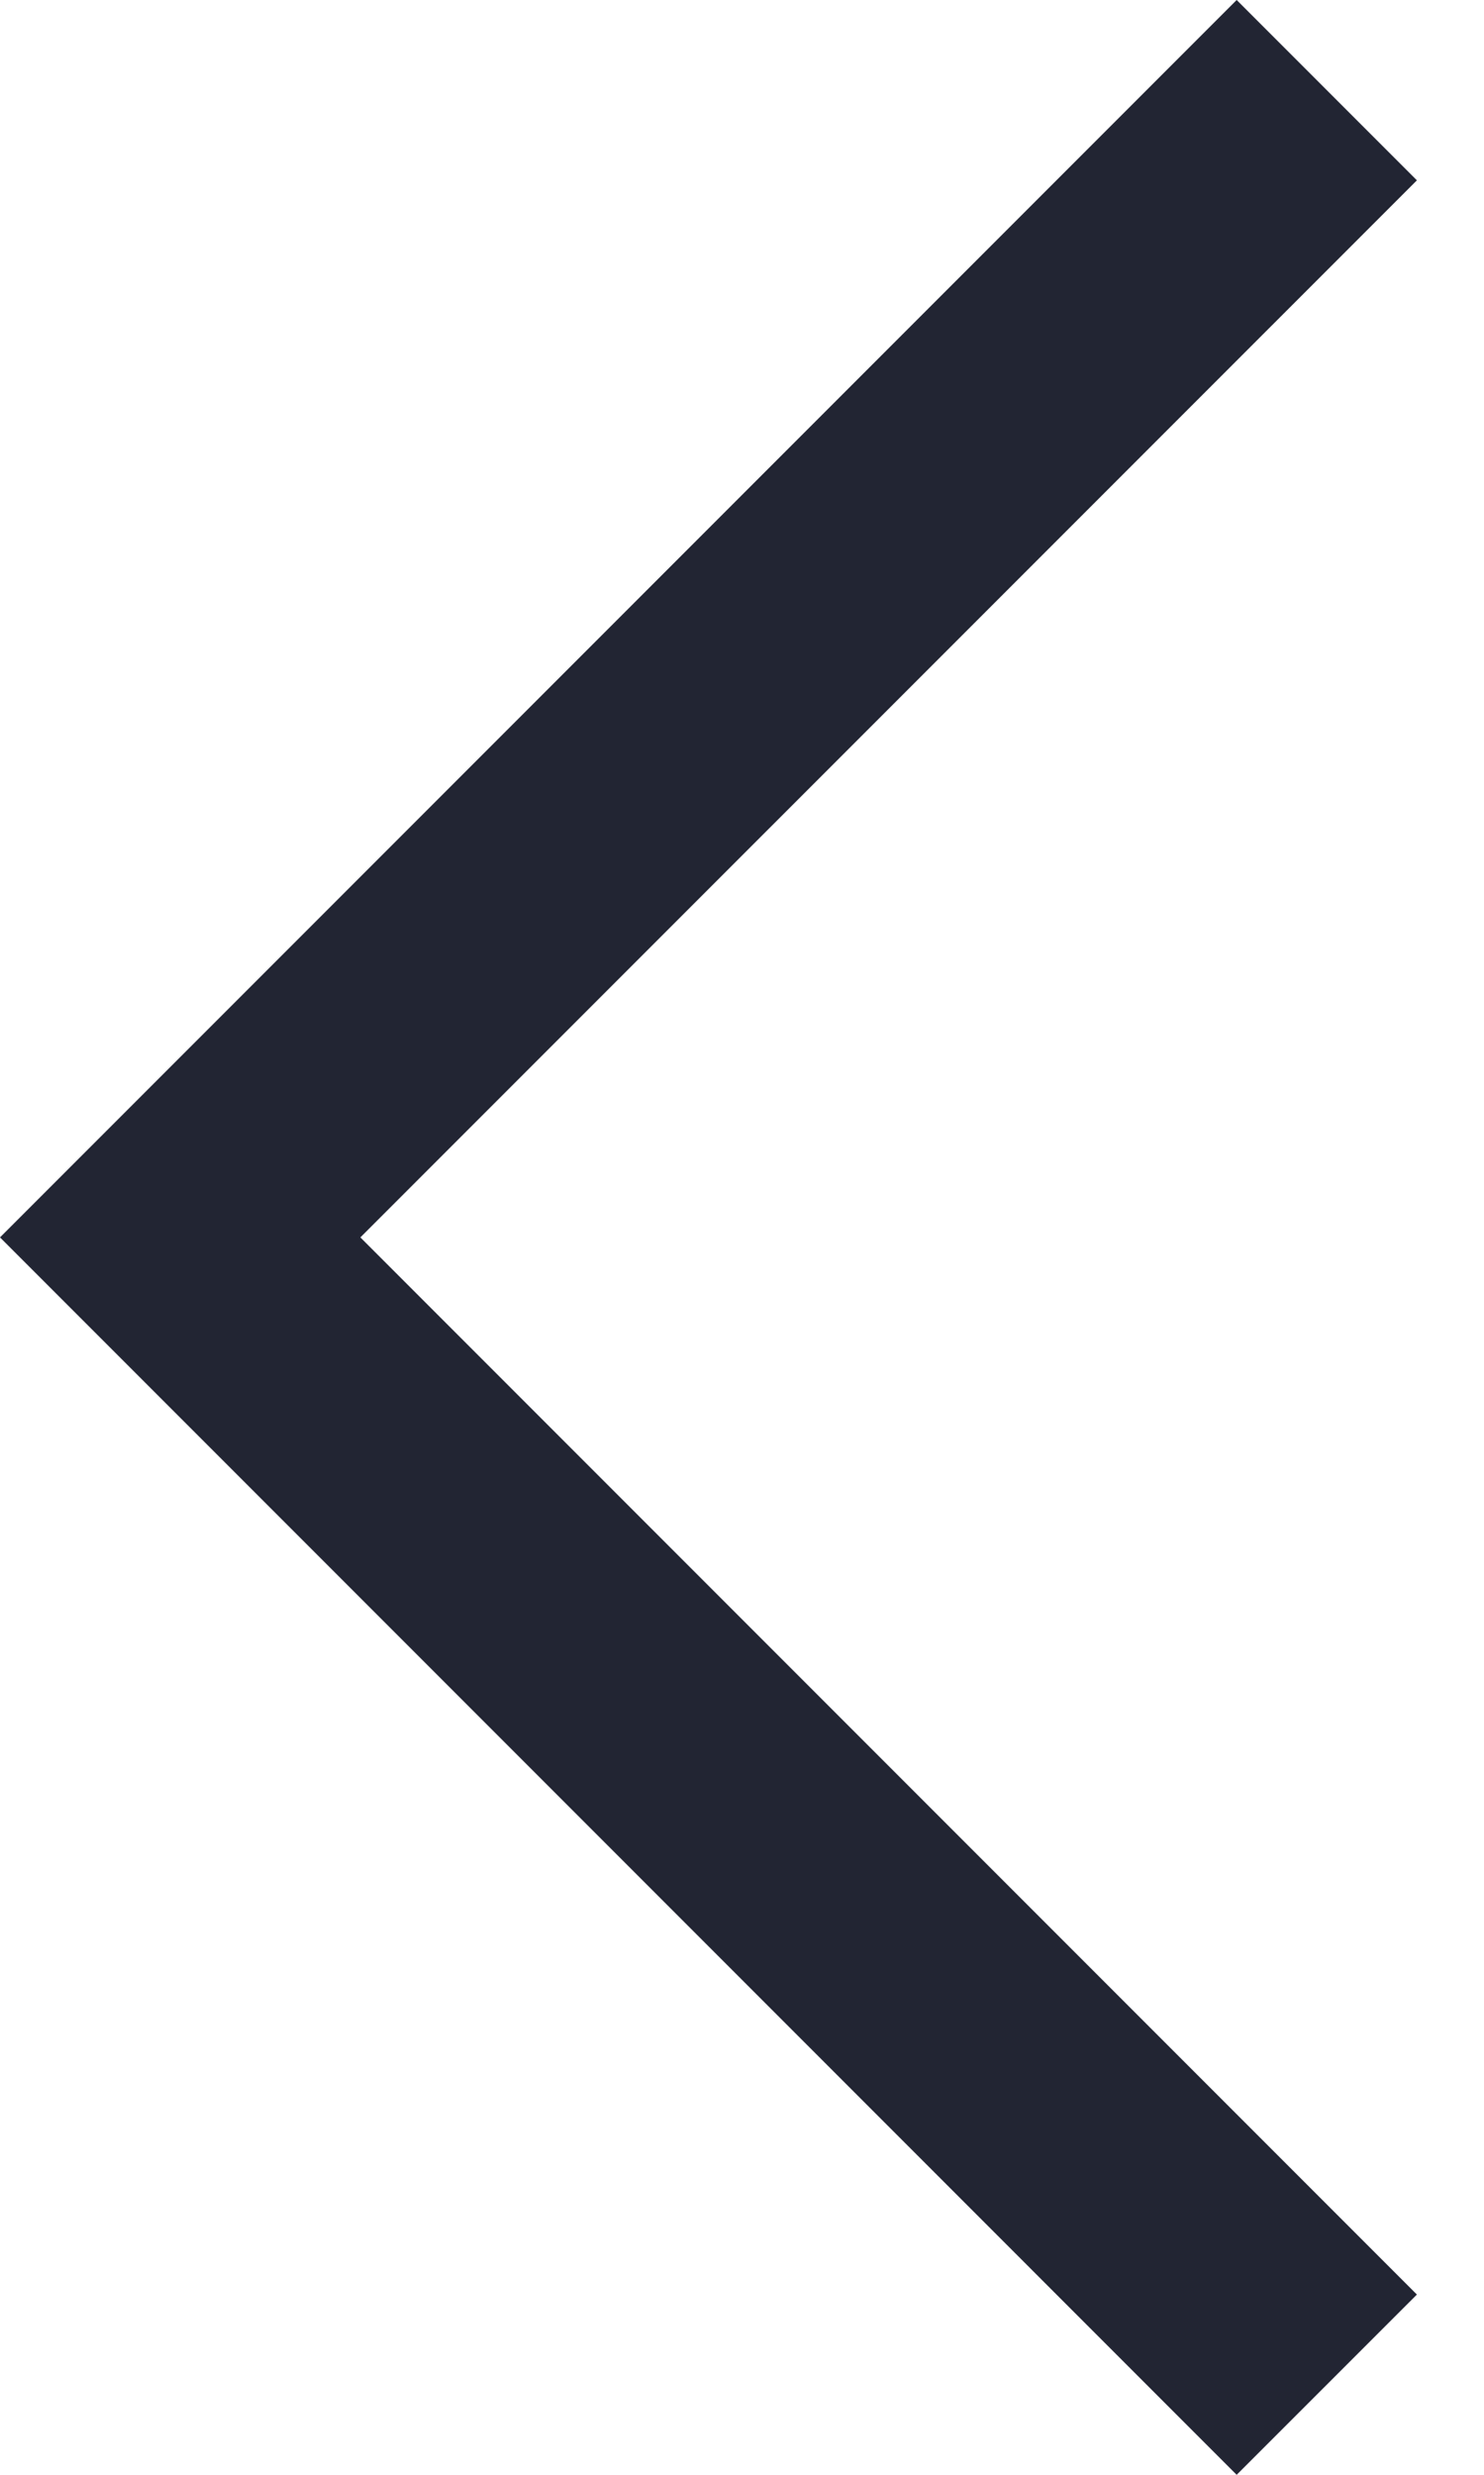 <svg xmlns="http://www.w3.org/2000/svg" width="18" height="30" viewBox="0 0 18 30">
  <polygon fill="#222533" fill-rule="evenodd" points="35.593 33.778 22.778 46.593 20.593 44.407 35.593 29.407 50.593 44.407 48.407 46.593" transform="rotate(-90 10.593 40)"/>
</svg>
